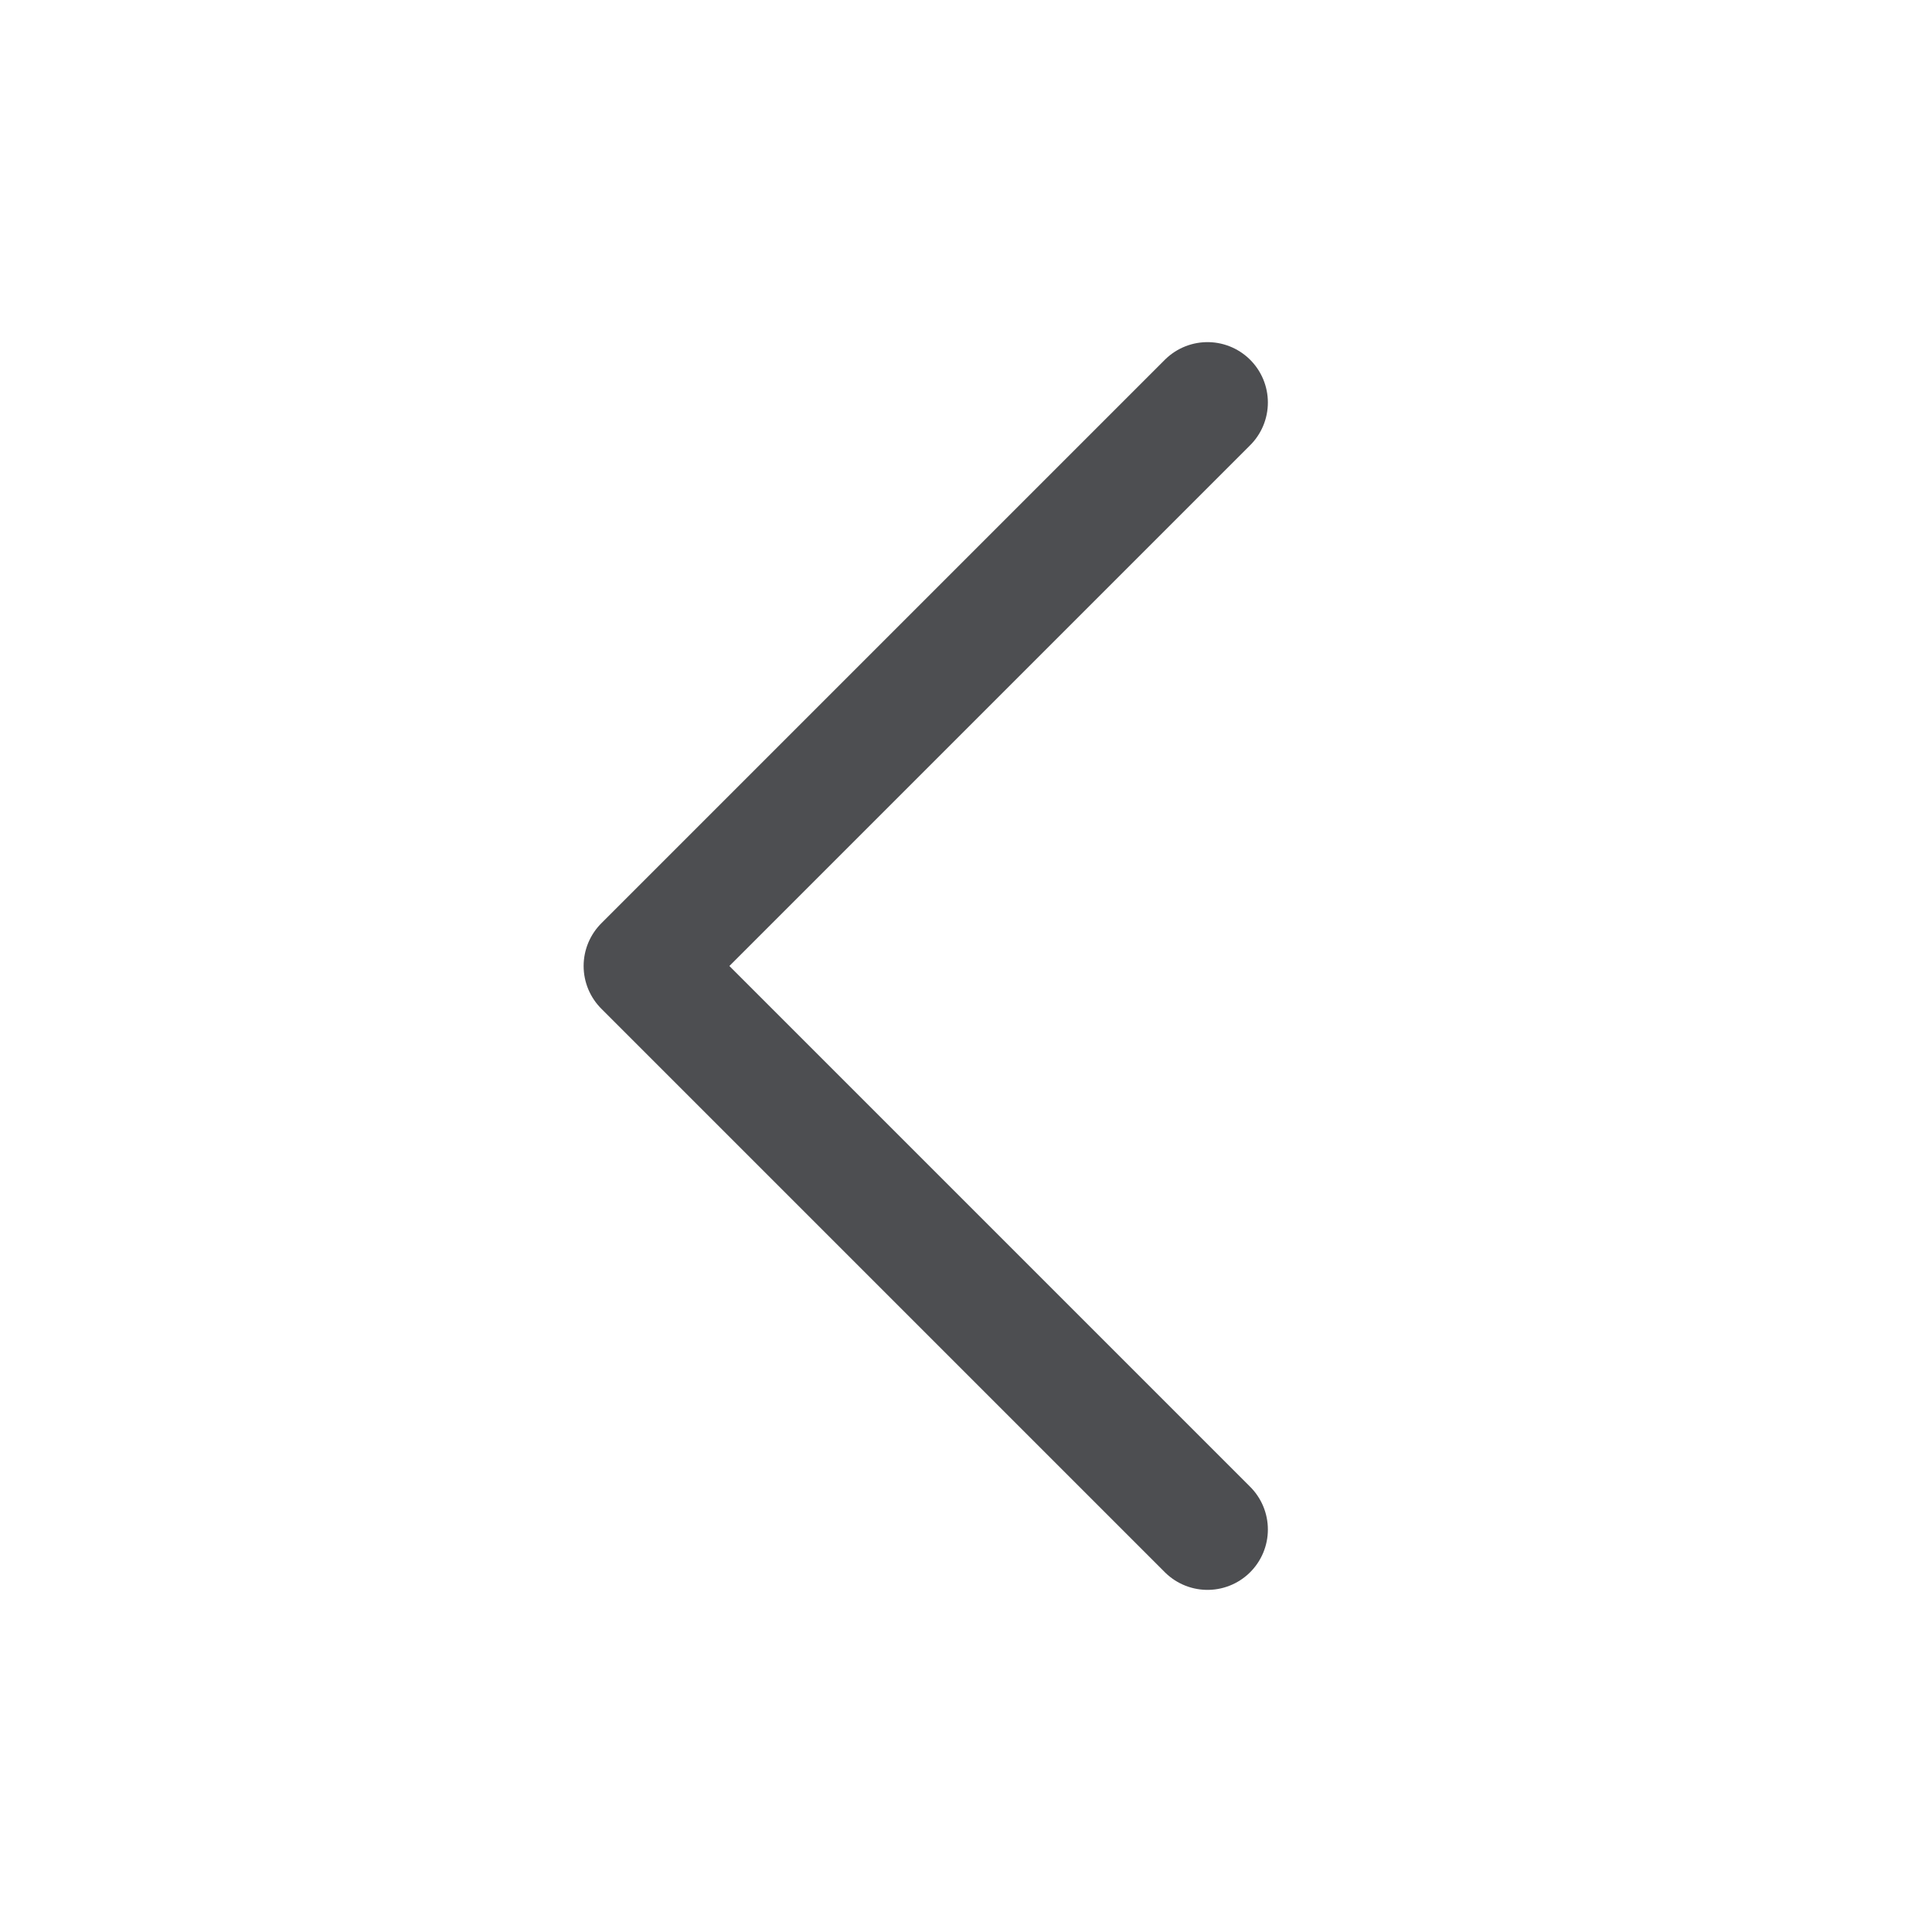 <svg width="24" height="24" viewBox="0 0 24 24" fill="none" xmlns="http://www.w3.org/2000/svg">
<path d="M15 19L8 12L15 5" stroke="#4D4E51" stroke-width="1.5" stroke-linecap="round" stroke-linejoin="round"/>
</svg>
